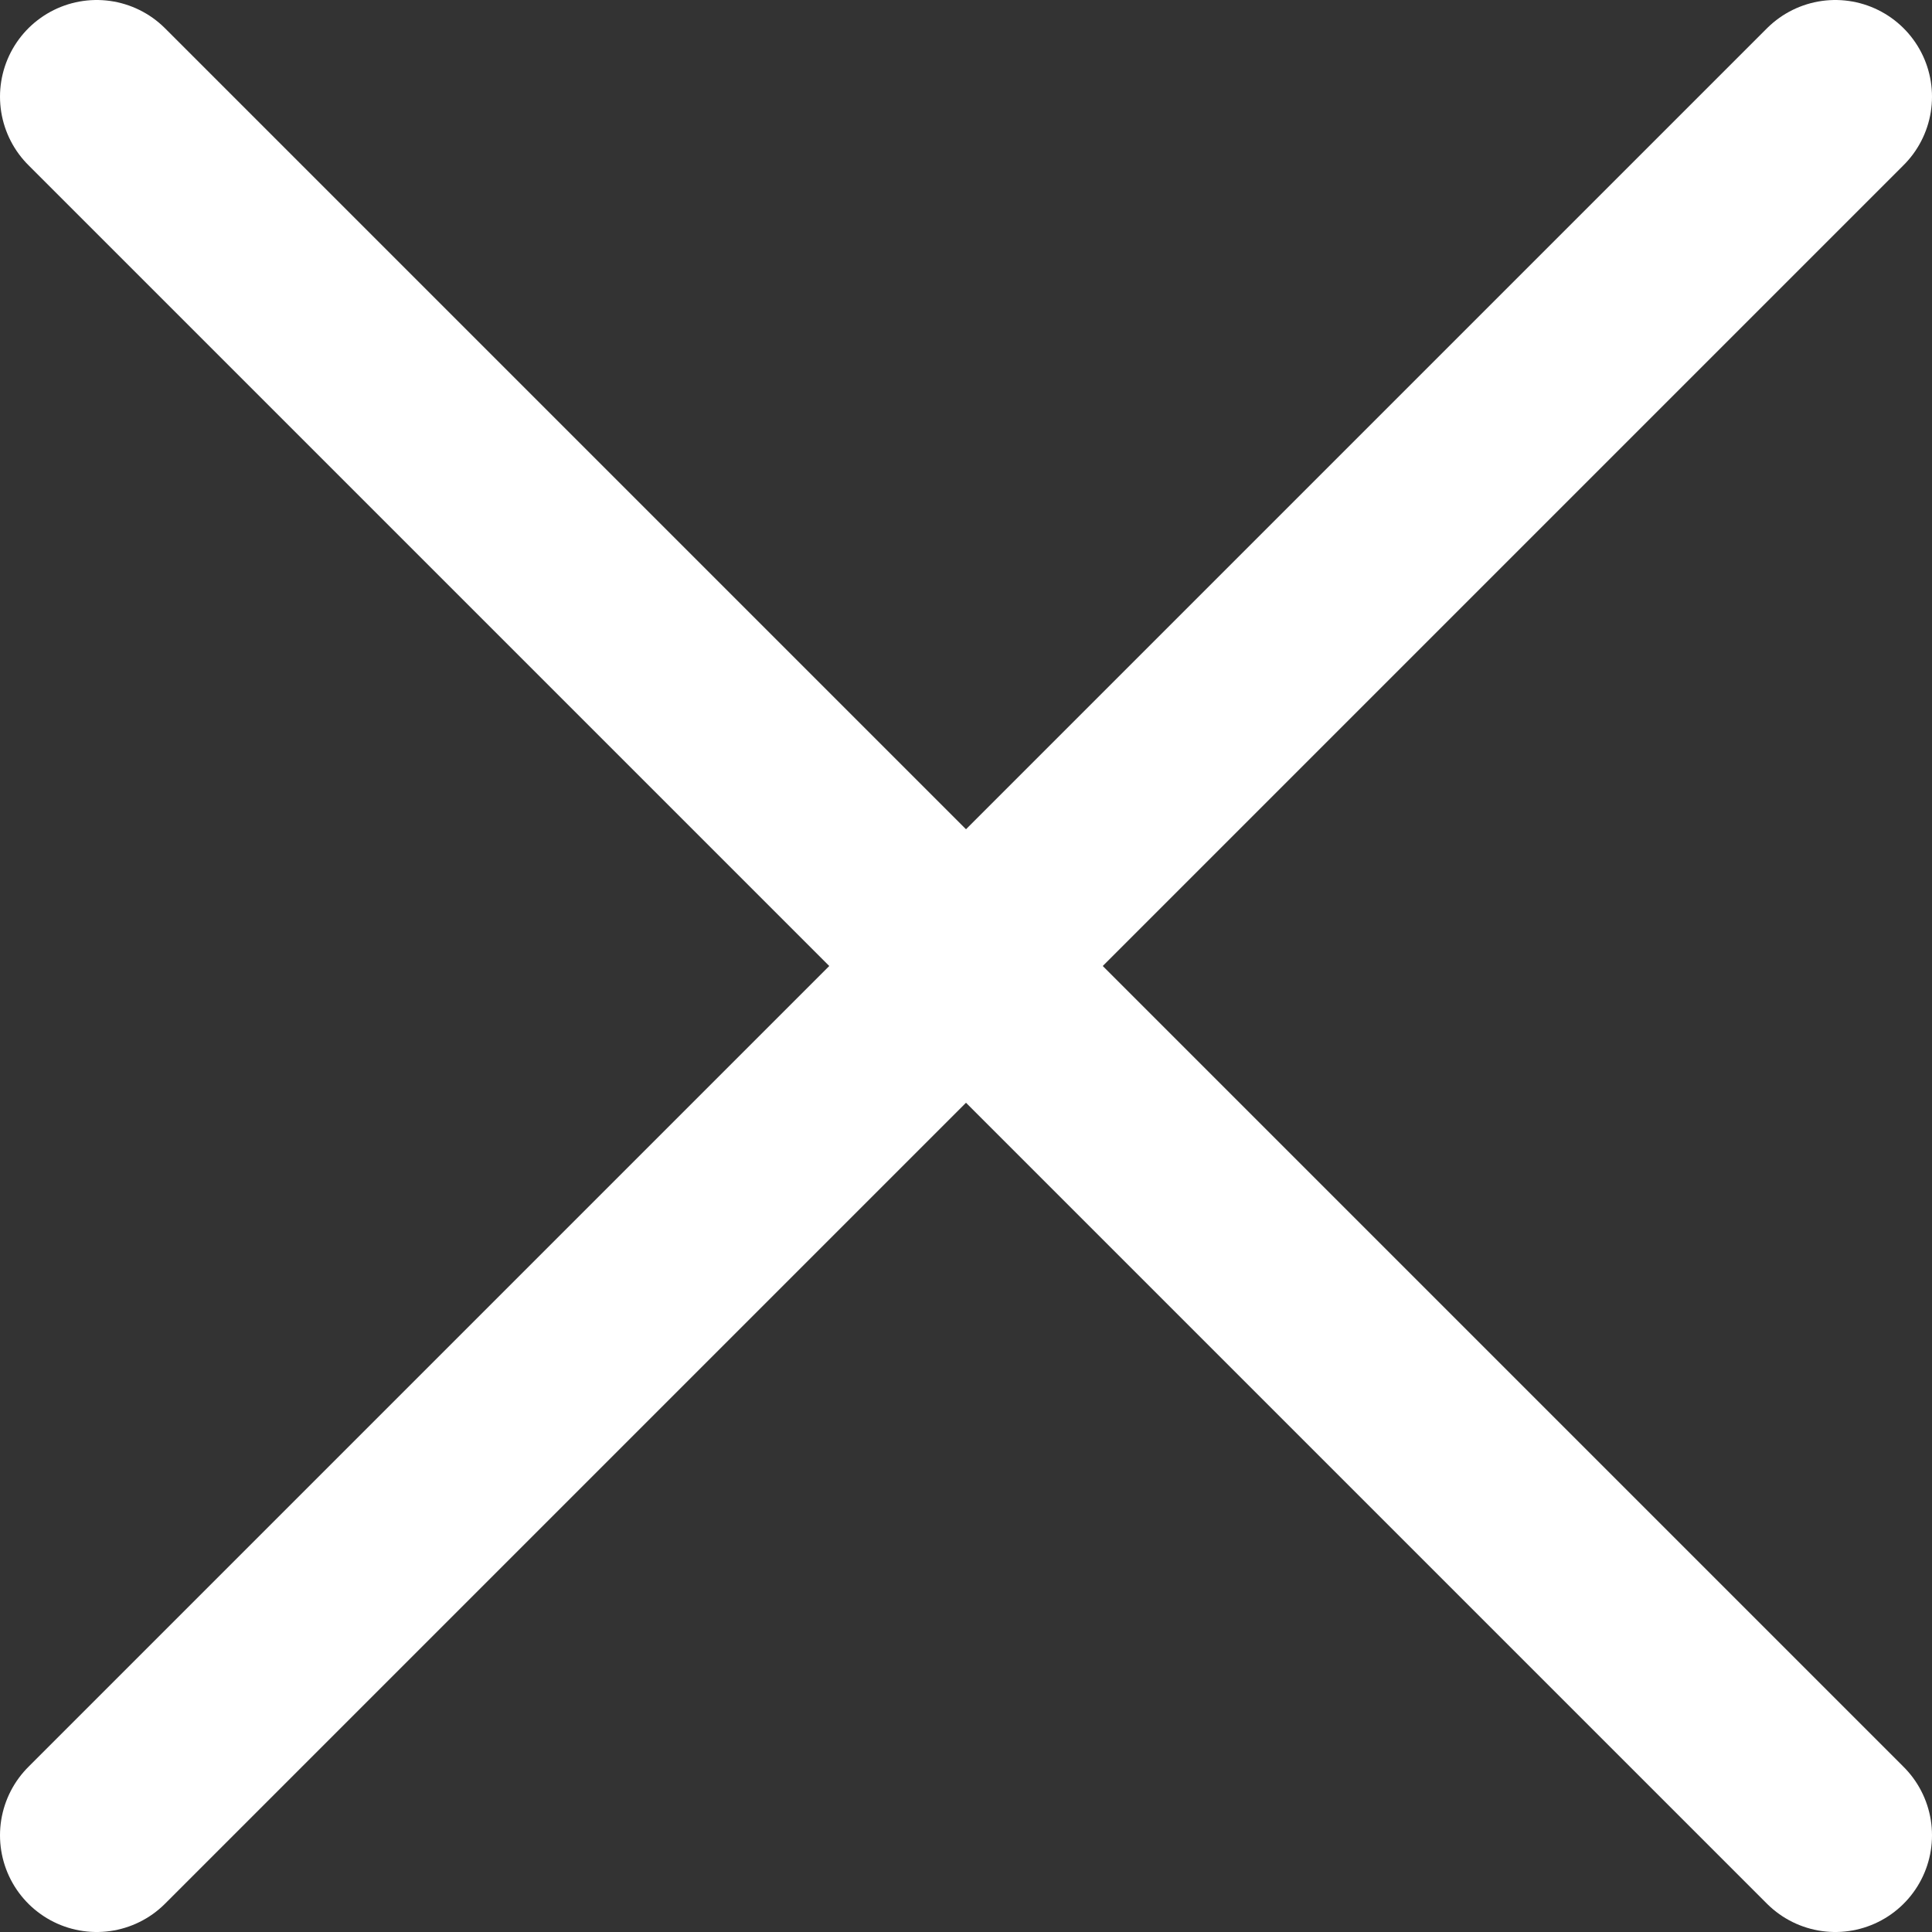 <?xml version="1.0" encoding="UTF-8"?>
<svg id="Layer_2" data-name="Layer 2" xmlns="http://www.w3.org/2000/svg" viewBox="0 0 279.73 279.73">
  <rect x="0" y="0" width="279.73" height="279.73" fill="#333333" stroke="none"/>
  <defs>
    <style>
      .cls-1 {
        fill: none;
        stroke: #fff;
        stroke-linecap: round;
        stroke-miterlimit: 10;
        stroke-width: 28px;
      }
    </style>
  </defs>
  <g id="Layer_2-2" data-name="Layer 2">
    <g id="Layer_1-2" data-name="Layer 1-2">
      <line class="cls-1" x1="14" y1="14" x2="265.73" y2="265.73"/>
      <line class="cls-1" x1="265.73" y1="14" x2="14" y2="265.73"/>
    </g>
  </g>
</svg>